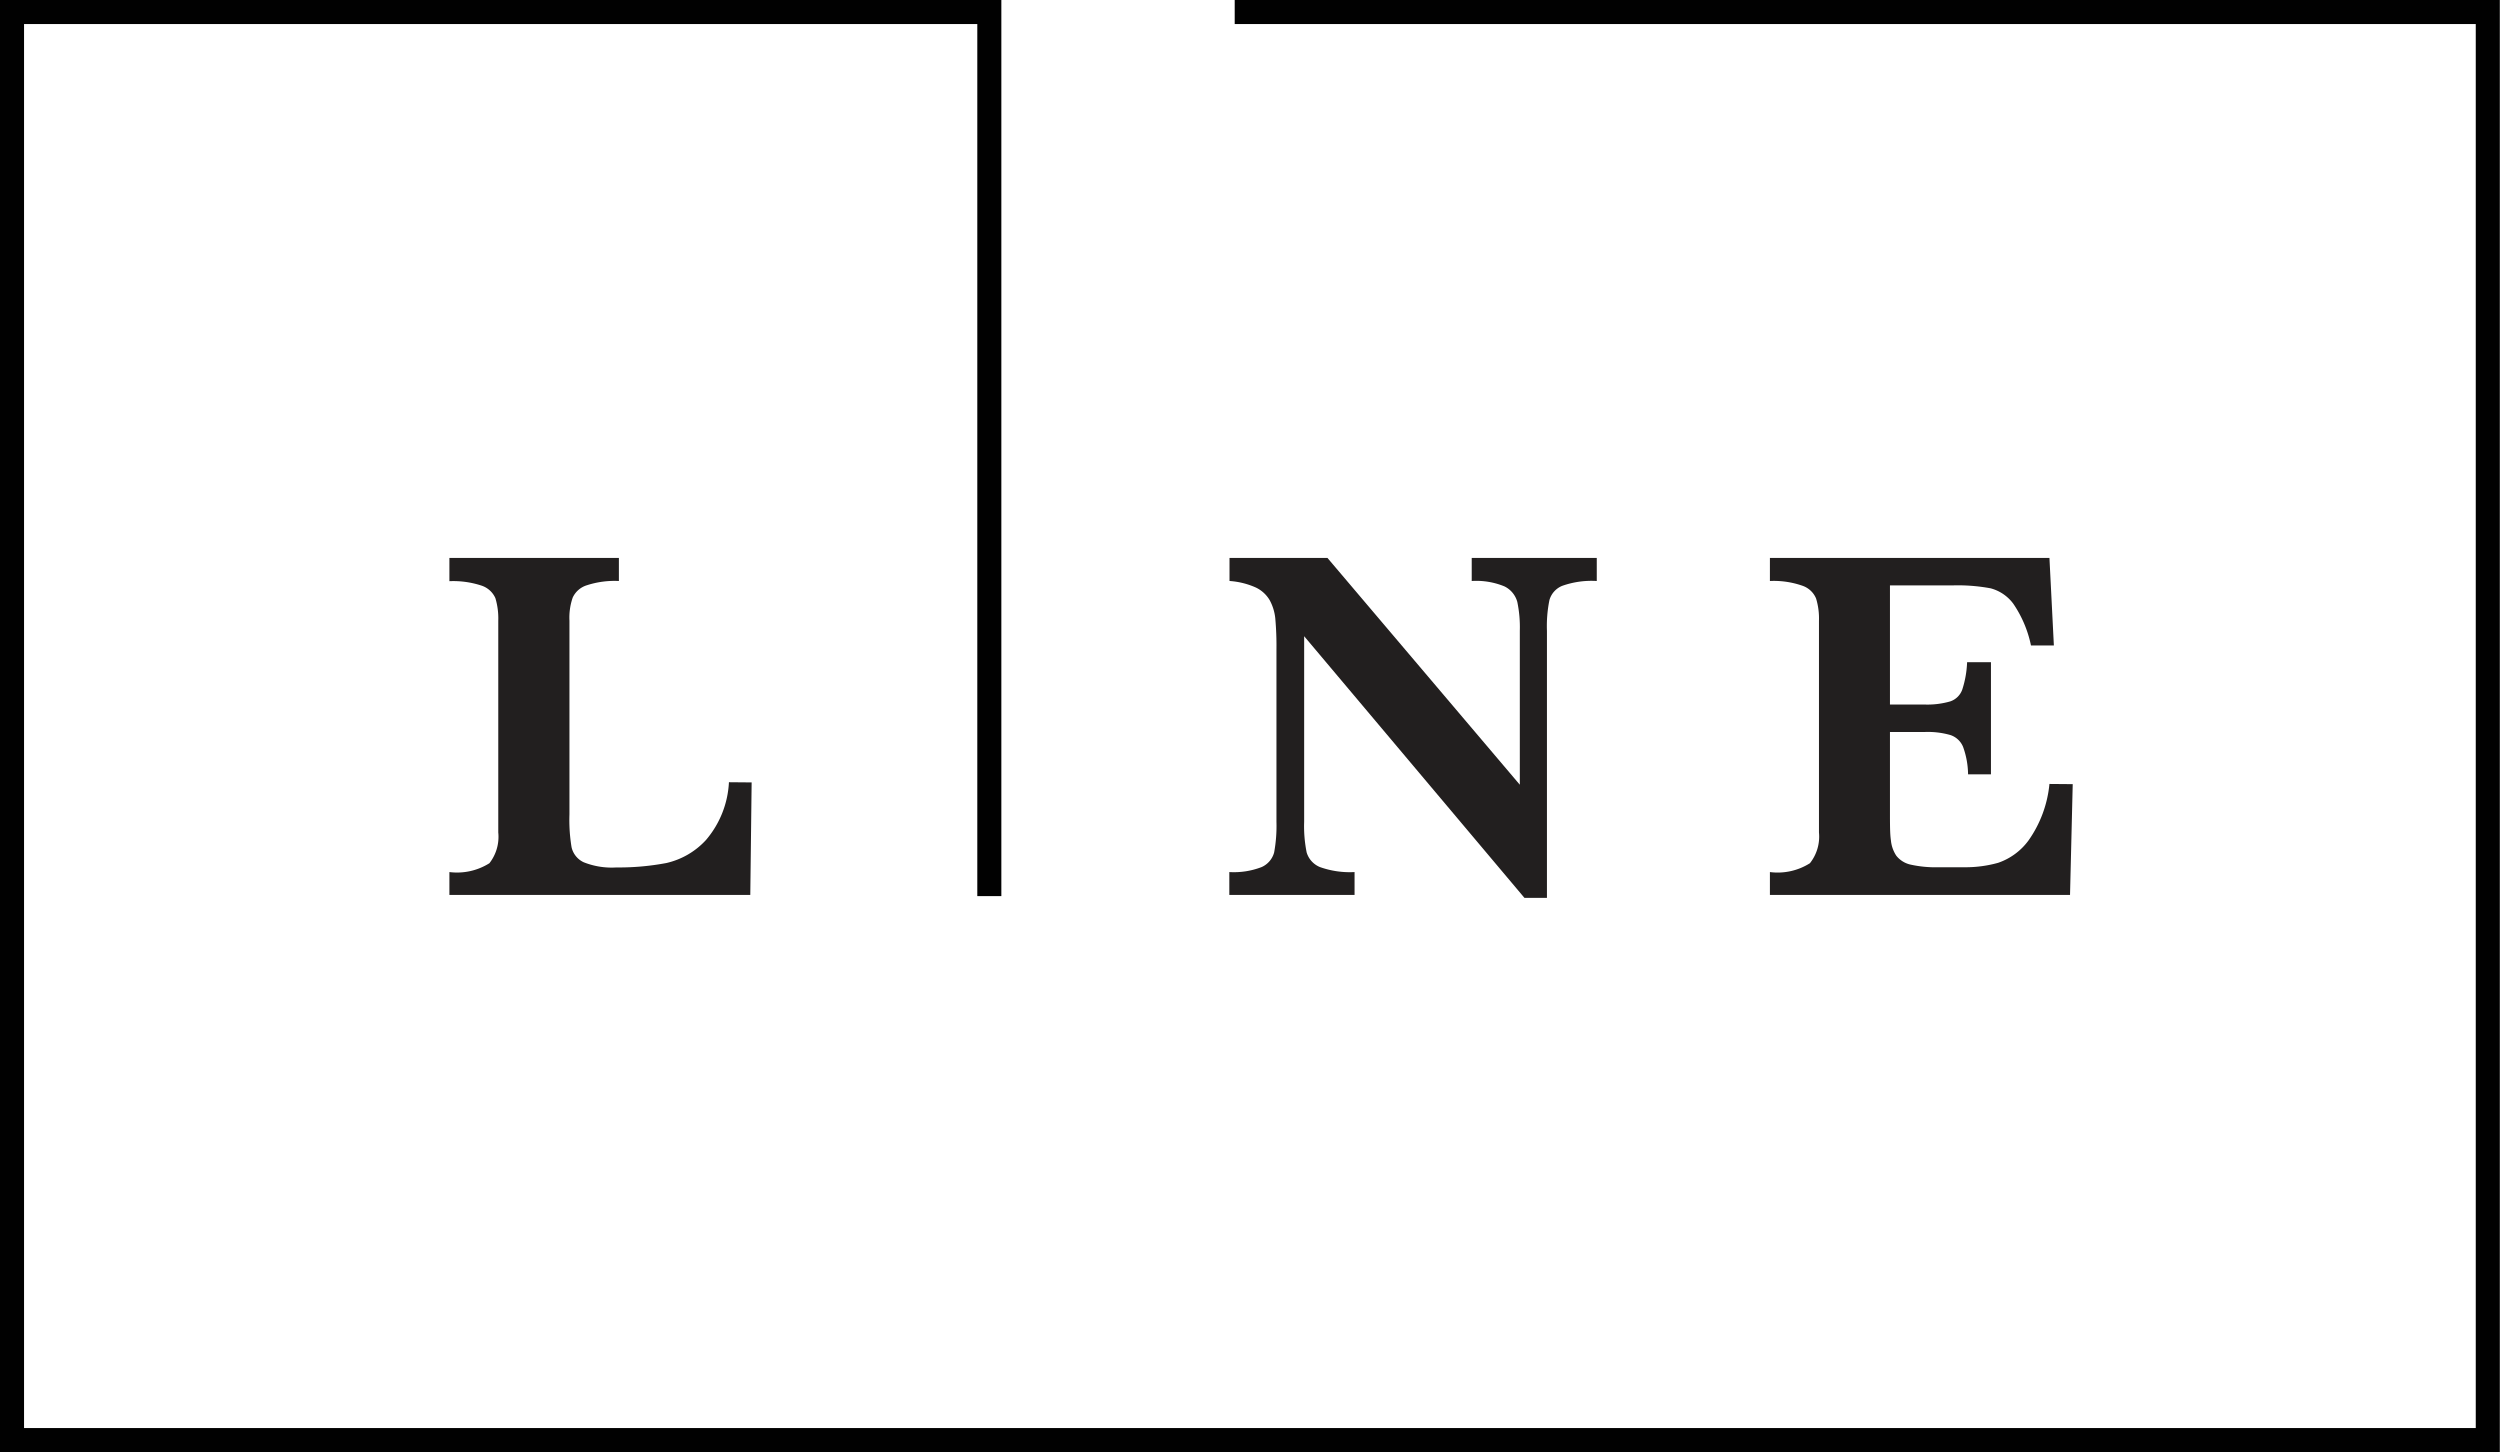 <svg xmlns="http://www.w3.org/2000/svg" viewBox="0 0 129.95 75.48"><defs><style>.cls-1{fill:#221f1f;}.cls-2{fill:#010101;}</style></defs><title>Asset 1</title><g id="Layer_2" data-name="Layer 2"><g id="Layer_1-2" data-name="Layer 1"><path class="cls-1" d="M39.07,40.67,39,46.52H23.36V45.33a3.16,3.16,0,0,0,2.08-.46,2.23,2.23,0,0,0,.46-1.6v-11a3.68,3.68,0,0,0-.15-1.18,1.2,1.2,0,0,0-.72-.65,4.68,4.68,0,0,0-1.67-.23V29h8.81V30.2a4.66,4.66,0,0,0-1.66.22,1.2,1.2,0,0,0-.74.64,3.18,3.18,0,0,0-.17,1.2V42.34a8.57,8.57,0,0,0,.11,1.7,1.14,1.14,0,0,0,.63.78,3.93,3.93,0,0,0,1.7.27,13.29,13.29,0,0,0,2.6-.23,4,4,0,0,0,2.06-1.2,5,5,0,0,0,1.19-3Z"/><path class="cls-1" d="M83,30.2a4.56,4.56,0,0,0-1.79.25,1.13,1.13,0,0,0-.67.74,6.77,6.77,0,0,0-.13,1.6V46.67H79.24L67.79,33.07v9.64a6.88,6.88,0,0,0,.13,1.6,1.19,1.19,0,0,0,.69.76,4.61,4.61,0,0,0,1.8.26v1.19H63.9V45.33a4,4,0,0,0,1.68-.26,1.16,1.16,0,0,0,.65-.76,7.65,7.65,0,0,0,.12-1.6V33.78a16.09,16.09,0,0,0-.06-1.63A2.51,2.51,0,0,0,66,31.2a1.66,1.66,0,0,0-.72-.66,4,4,0,0,0-1.37-.34V29H69L79,40.79v-8a6.42,6.42,0,0,0-.13-1.5,1.27,1.27,0,0,0-.67-.81,3.84,3.84,0,0,0-1.7-.28V29H83Z"/><path class="cls-1" d="M107.74,40.76l-.14,5.76H92V45.33a3.14,3.14,0,0,0,2.08-.46,2.23,2.23,0,0,0,.47-1.6v-11a3.58,3.58,0,0,0-.15-1.16,1.18,1.18,0,0,0-.7-.66A4.5,4.5,0,0,0,92,30.2V29h14.53l.23,4.55h-1.19a6,6,0,0,0-.92-2.17,2.15,2.15,0,0,0-1.18-.8,9.32,9.32,0,0,0-2-.15H98.24v6.19H100a4.28,4.28,0,0,0,1.37-.16,1,1,0,0,0,.63-.62,5.21,5.21,0,0,0,.25-1.42h1.24v5.83h-1.19a4.34,4.34,0,0,0-.26-1.43,1.08,1.08,0,0,0-.65-.61,4.21,4.21,0,0,0-1.36-.16H98.24v4.12c0,.69,0,1.19.05,1.51a1.73,1.73,0,0,0,.28.8,1.3,1.3,0,0,0,.73.46,6,6,0,0,0,1.46.14h1.4a6.29,6.29,0,0,0,1.7-.23,3.27,3.27,0,0,0,1.58-1.16,6.09,6.09,0,0,0,1.09-2.94Z"/><polygon class="cls-2" points="64.18 0 64.18 1.25 128.69 1.25 128.69 74.23 1.25 74.23 1.25 1.25 50.8 1.25 50.8 46.58 52.05 46.58 52.05 0 0 0 0 75.48 129.94 75.48 129.94 0 64.18 0"/></g></g></svg>